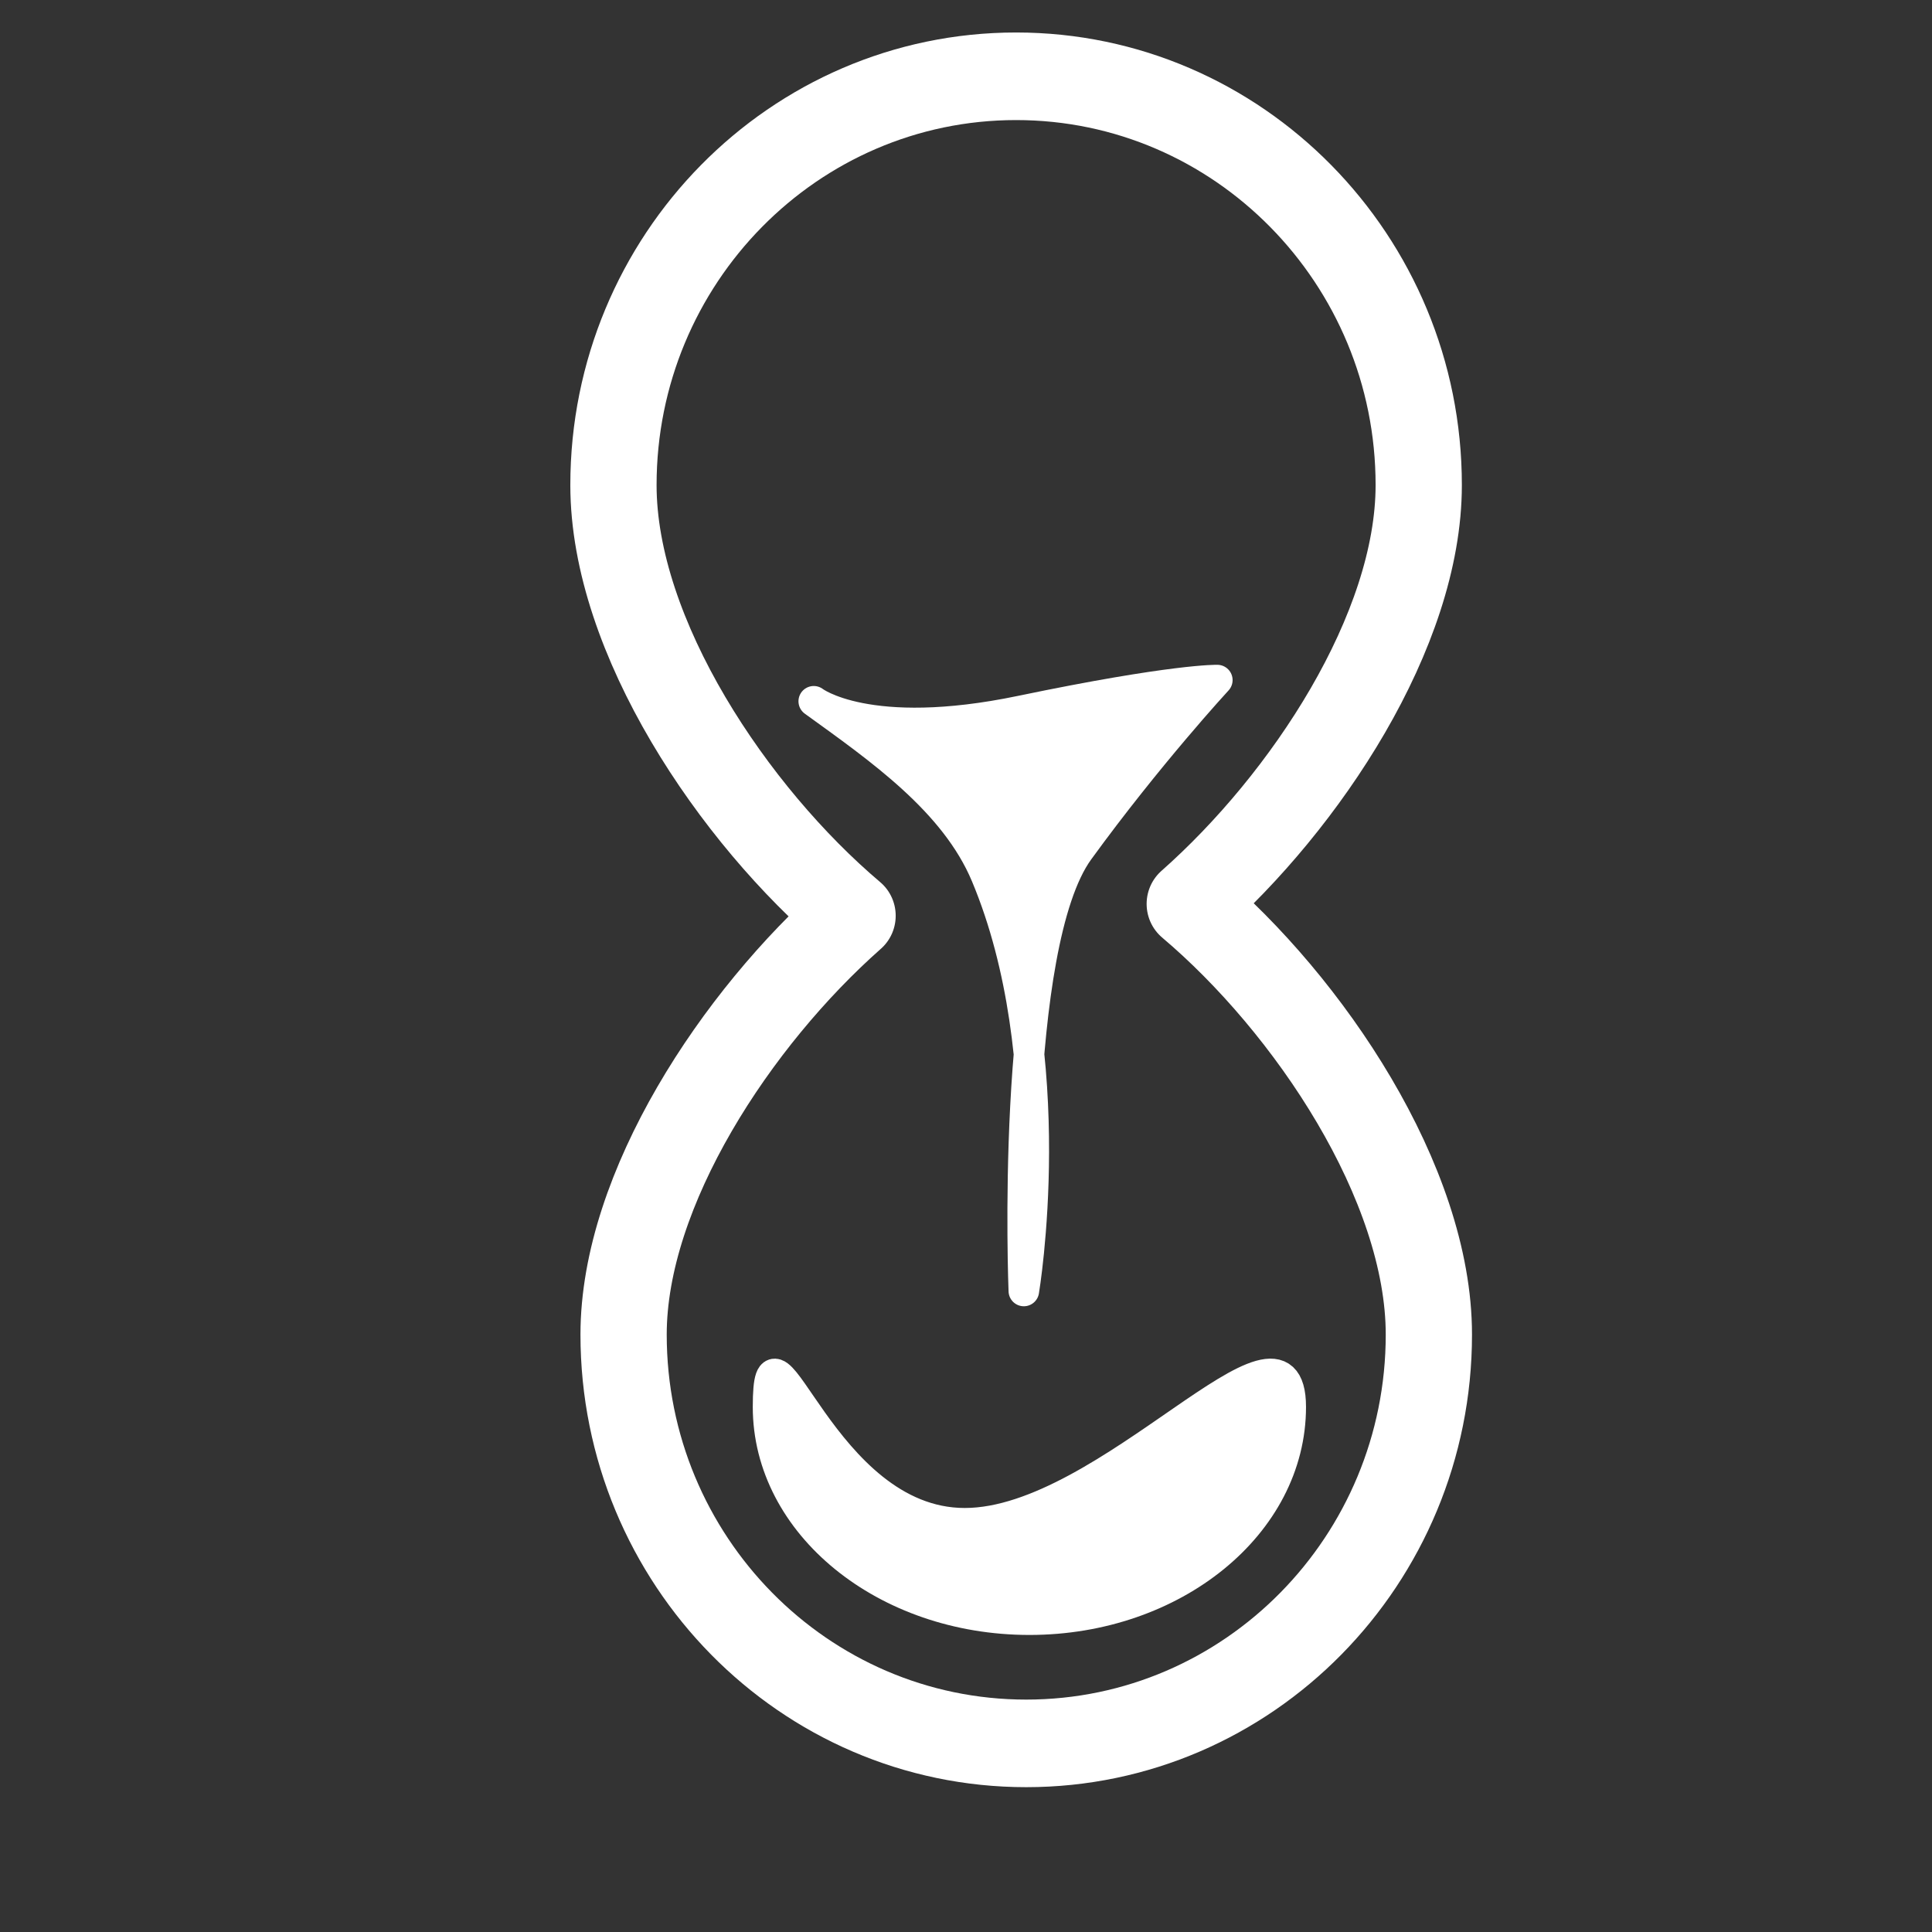 <?xml version="1.0" standalone="no"?>
<!DOCTYPE svg PUBLIC "-//W3C//DTD SVG 1.1//EN" "http://www.w3.org/Graphics/SVG/1.1/DTD/svg11.dtd">
<svg width="100%" height="100%" viewBox="0 0 600 600" version="1.1" xmlns="http://www.w3.org/2000/svg" xmlns:xlink="http://www.w3.org/1999/xlink" xml:space="preserve" style="fill-rule:evenodd;clip-rule:evenodd;stroke-linecap:round;stroke-linejoin:round;stroke-miterlimit:1.414;">
    <rect x="0" y="0" width="600" height="600" fill="#333333" stroke="none"/>
    <g transform="matrix(2.611,0,0,2.651,-466.075,-517.598)">
        <path d="M279.911,302.524C265.715,290.698 251.47,269.809 251.47,252.073C251.47,225.641 272.929,204.182 299.361,204.182C325.793,204.182 347.252,225.641 347.252,252.073C347.252,269.135 333.828,289.116 320.017,301.137C334.213,312.963 348.458,333.853 348.458,351.589C348.458,378.021 326.999,399.48 300.567,399.48C274.135,399.48 252.676,378.021 252.676,351.589C252.676,334.527 266.1,314.545 279.911,302.524Z" style="fill:none;stroke-width:10.26px;stroke:white;"/>
    </g>
    <g transform="matrix(2.984,0,0,2.984,-559.76,-585.594)">
        <path d="M272.278,269.23C272.278,269.23 277.851,273.557 293.854,270.226C309.857,266.896 314.279,267.024 314.279,267.024C314.279,267.024 307.071,274.837 299.866,284.754C292.692,294.629 294.142,330.603 294.142,330.603C294.142,330.603 298.216,306.449 290.21,287.351C286.966,279.61 279.125,274.182 272.278,269.23Z" style="fill:white;stroke-width:3.18px;stroke:white;"/>
    </g>
    <g transform="matrix(2.984,0,0,2.984,-550.868,-594.114)">
        <path d="M285.015,357.633C300.026,357.633 318.94,333.301 318.94,345.523C318.94,357.745 306.753,367.667 291.741,367.667C276.73,367.667 264.542,357.745 264.542,345.523C264.542,333.301 270.003,357.633 285.015,357.633Z" style="fill:white;stroke-width:3.18px;stroke:white;"/>
    </g>
</svg>
